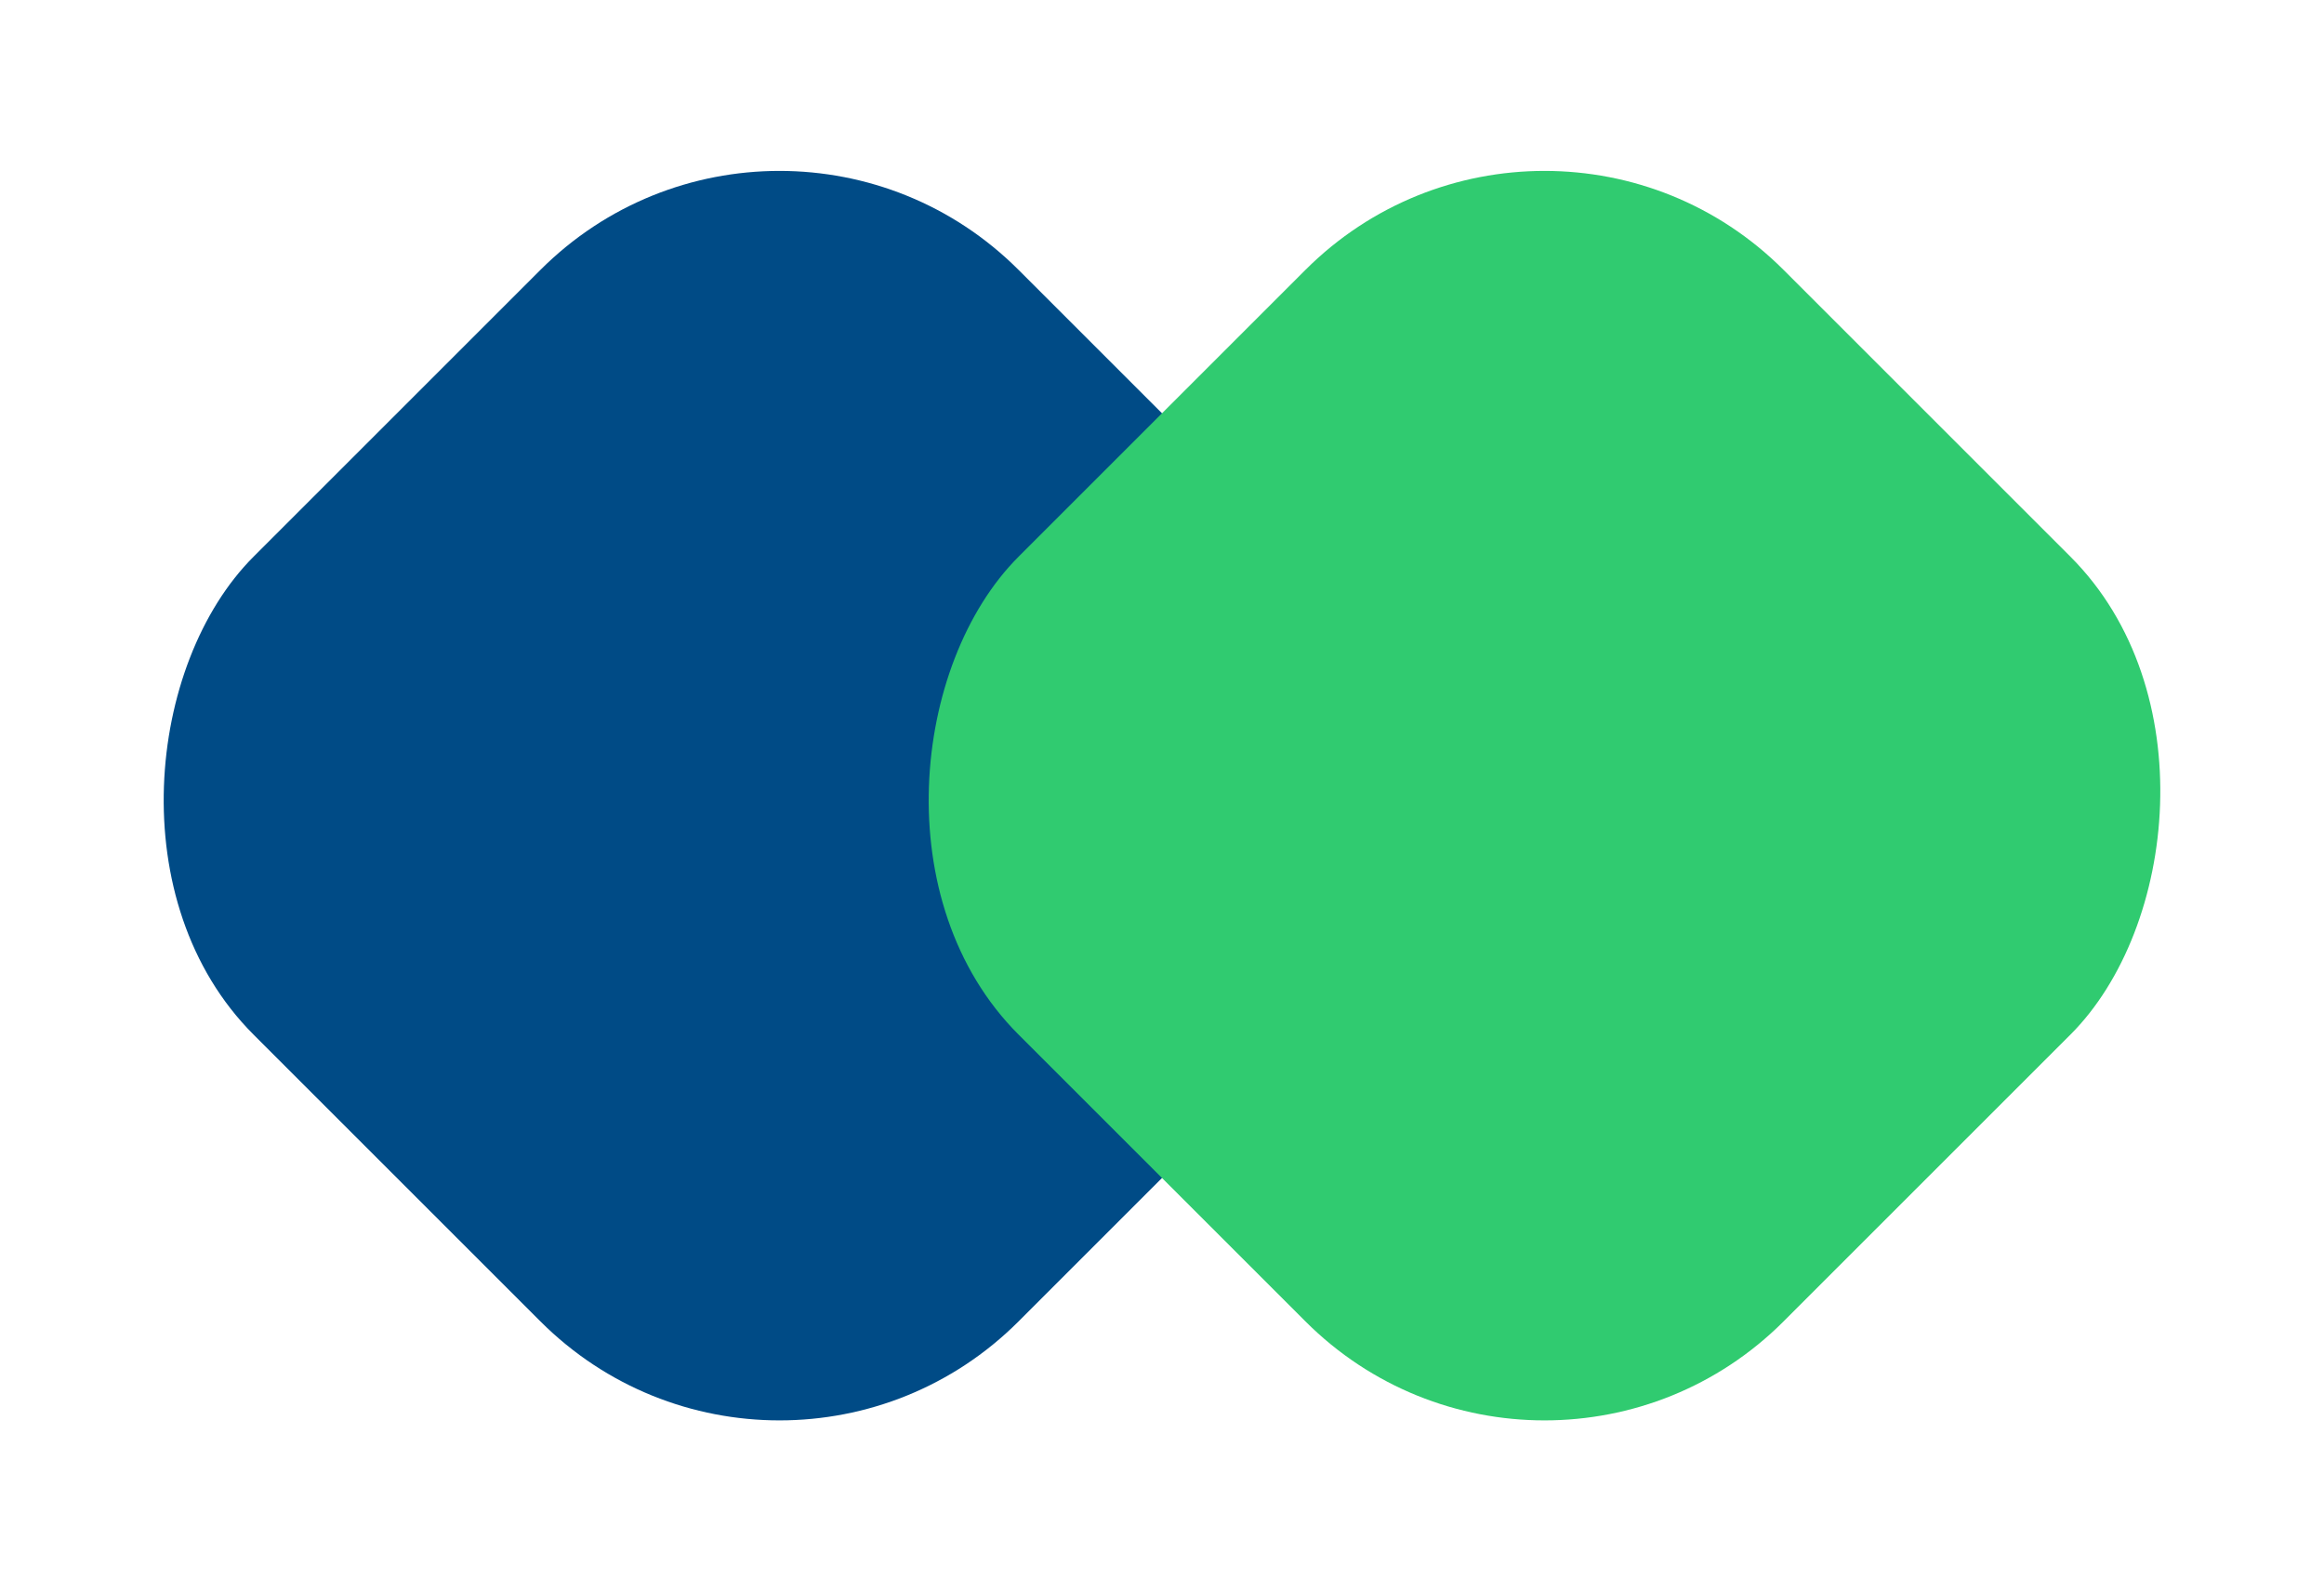 <svg width="73" height="50" viewBox="0 0 73 50" fill="none" xmlns="http://www.w3.org/2000/svg">
<g id="Group 1000004512">
<rect id="Rectangle 5733" x="24.485" y="0.971" width="33.982" height="33.982" rx="10.62" transform="rotate(45 24.485 0.971)" fill="#004B86"/>
<rect id="Rectangle 5734" x="48.515" y="0.971" width="33.982" height="33.982" rx="10.62" transform="rotate(45 48.515 0.971)" fill="#30CB70"/>
</g>
</svg>

